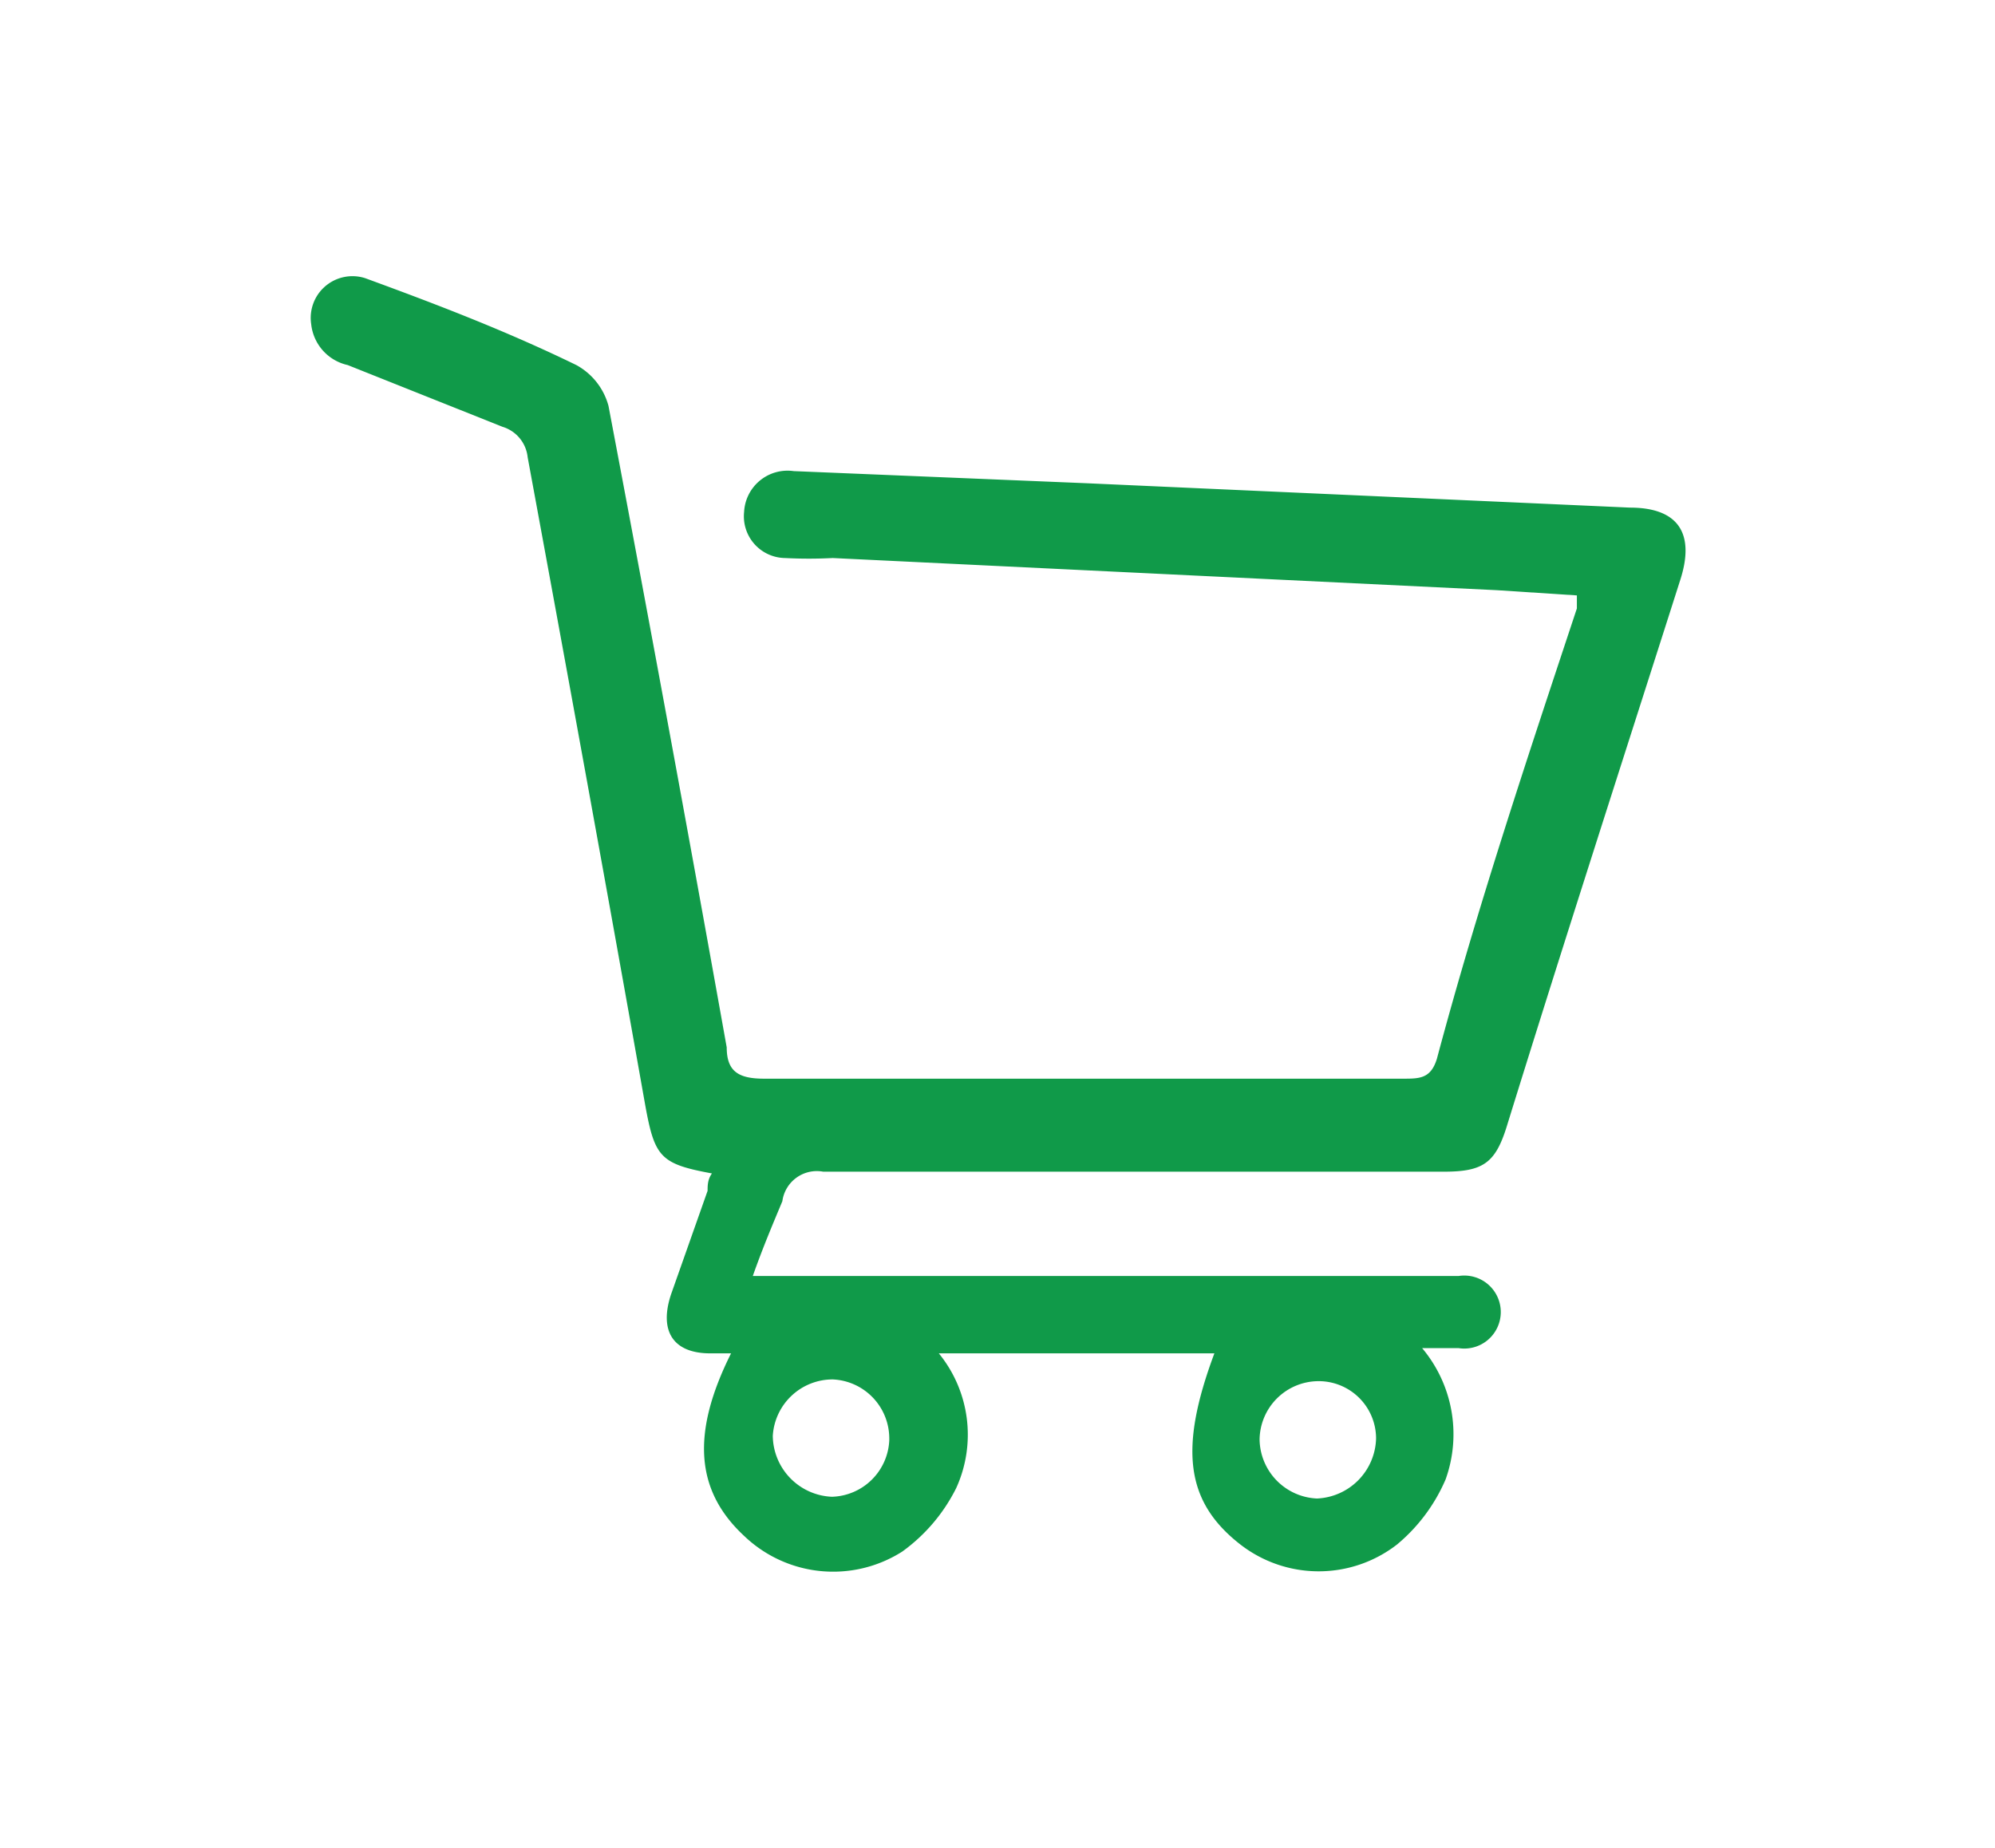 <svg id="Layer_1" data-name="Layer 1" xmlns="http://www.w3.org/2000/svg" viewBox="0 0 22.95 21.26"><defs><style>.cls-1{fill:#109a49;}</style></defs><title>amjanata icon</title><path class="cls-1" d="M8.66,14.68h8.12a.42.42,0,1,1,0,.83h-.42a1.54,1.54,0,0,1,.27,1.51,2,2,0,0,1-.56.75,1.47,1.47,0,0,1-1.8,0c-.63-.49-.71-1.1-.3-2.2l-.17,0h-3A1.48,1.48,0,0,1,11,17.12a2,2,0,0,1-.62.73,1.48,1.48,0,0,1-1.82-.18c-.56-.52-.61-1.18-.15-2.1l-.24,0c-.43,0-.59-.26-.45-.68l.42-1.19c0-.06,0-.13.05-.2-.6-.11-.66-.19-.77-.8-.44-2.48-.9-5-1.35-7.44a.41.41,0,0,0-.29-.35L4,4.2a.54.54,0,0,1-.42-.47A.48.48,0,0,1,4.2,3.2c.82.3,1.63.61,2.43,1A.76.76,0,0,1,7,4.67q.7,3.69,1.36,7.38c0,.28.14.36.43.36h7.35c.19,0,.32,0,.39-.23C17,10.42,17.58,8.69,18.14,7c0,0,0-.08,0-.15l-.92-.06L9.58,6.42a5.35,5.35,0,0,1-.55,0,.48.48,0,0,1-.47-.53.5.5,0,0,1,.57-.47l3.38.14,6.24.28c.56,0,.75.3.58.83-.67,2.1-1.35,4.2-2,6.3-.13.41-.27.51-.72.51-2.38,0-4.76,0-7.14,0a.4.4,0,0,0-.47.34C8.9,14.06,8.78,14.34,8.66,14.68Zm7.17,1.87a.66.66,0,0,0-.67-.66.68.68,0,0,0-.67.67.69.69,0,0,0,.66.68A.71.71,0,0,0,15.83,16.55Zm-5.6,0a.68.68,0,0,0-.65-.68.69.69,0,0,0-.69.65.71.71,0,0,0,.68.7A.68.68,0,0,0,10.23,16.57Z"/></svg>